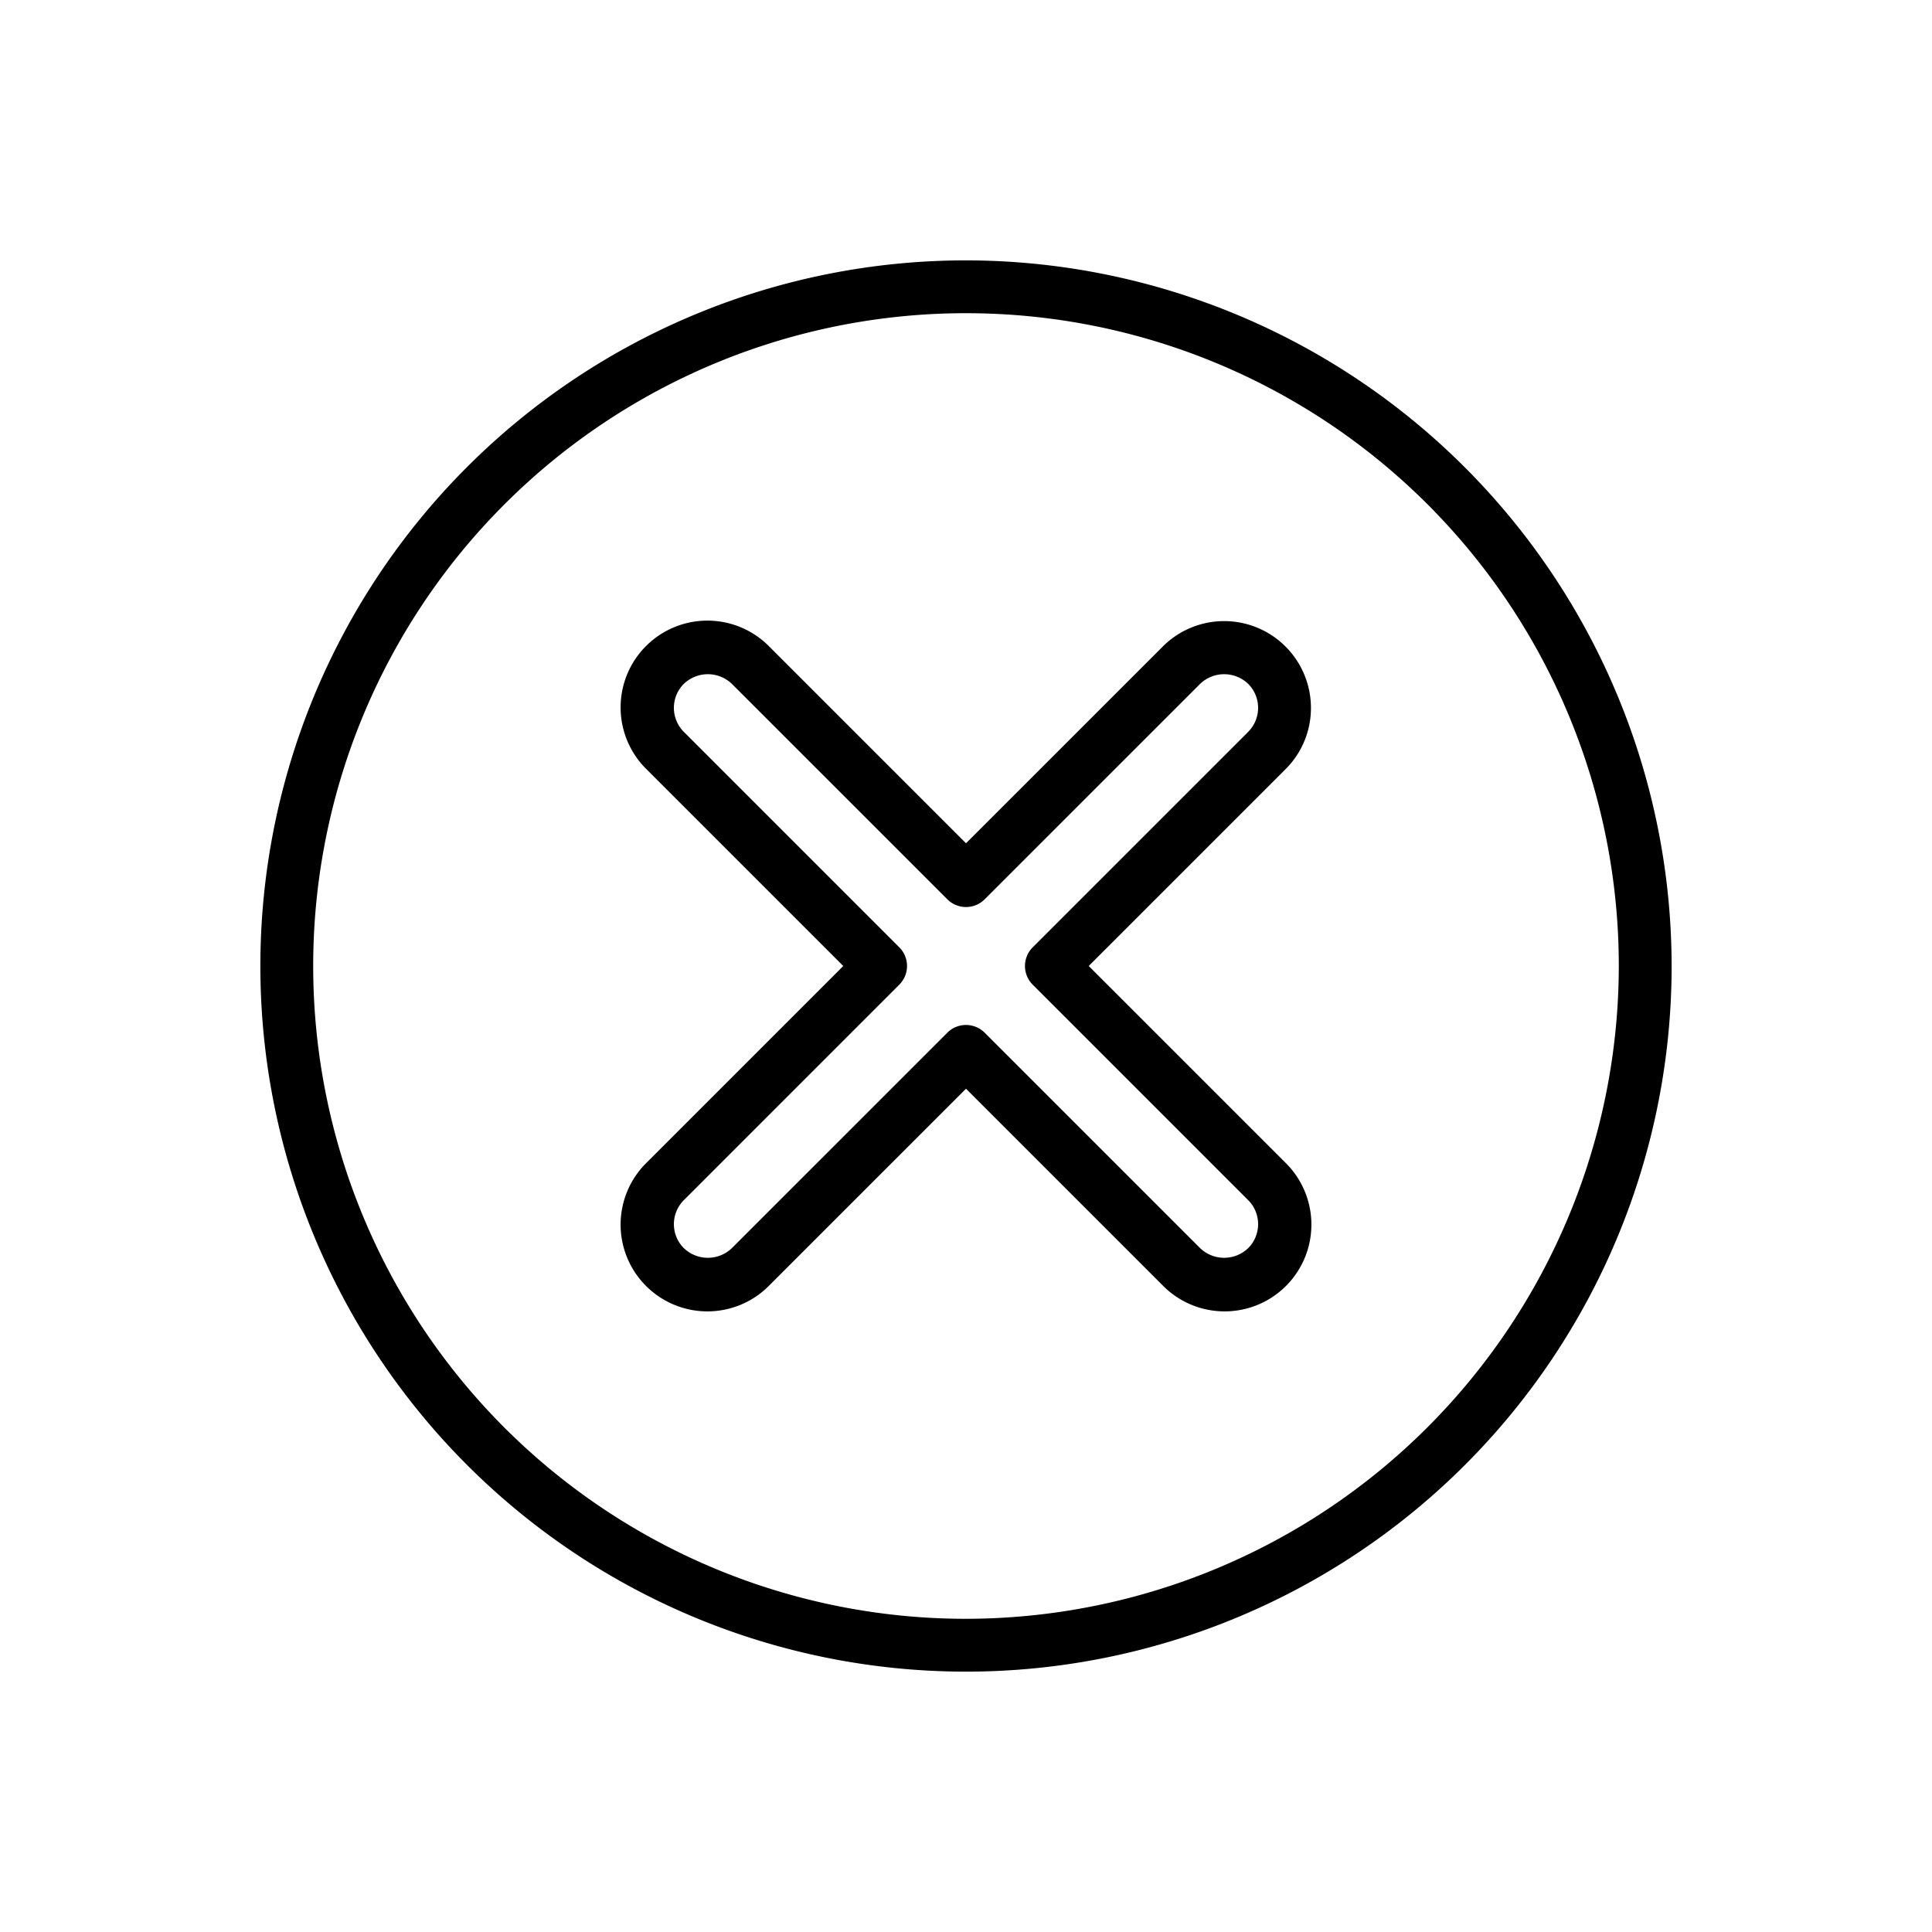 <svg height="512" viewBox="0 0 128 128" width="512" xmlns="http://www.w3.org/2000/svg"><path d="m86.853 46.9a5.75 5.75 0 0 0 -9.816-4.066l-13.037 13.035-13.037-13.037a5.75 5.75 0 1 0 -8.131 8.132l13.036 13.036-13.036 13.036a5.75 5.75 0 1 0 8.131 8.132l13.037-13.037 13.037 13.037a5.75 5.75 0 1 0 8.131-8.132l-13.036-13.036 13.036-13.036a5.713 5.713 0 0 0 1.685-4.064zm-4.16 1.591-14.273 14.272a1.748 1.748 0 0 0 0 2.474l14.273 14.274a2.248 2.248 0 0 1 0 3.183 2.3 2.3 0 0 1 -3.18 0l-14.276-14.275a1.75 1.75 0 0 0 -2.474 0l-14.276 14.275a2.3 2.3 0 0 1 -3.18 0 2.248 2.248 0 0 1 0-3.182l14.273-14.275a1.748 1.748 0 0 0 0-2.474l-14.273-14.274a2.248 2.248 0 0 1 0-3.183 2.3 2.3 0 0 1 3.18 0l14.276 14.275a1.75 1.75 0 0 0 2.474 0l14.276-14.275a2.3 2.3 0 0 1 3.18 0 2.248 2.248 0 0 1 0 3.182z"/><path d="m64 17.25a46.75 46.75 0 1 0 46.75 46.75 46.8 46.8 0 0 0 -46.75-46.75zm0 90a43.25 43.25 0 1 1 43.25-43.25 43.3 43.3 0 0 1 -43.25 43.25z"/></svg>